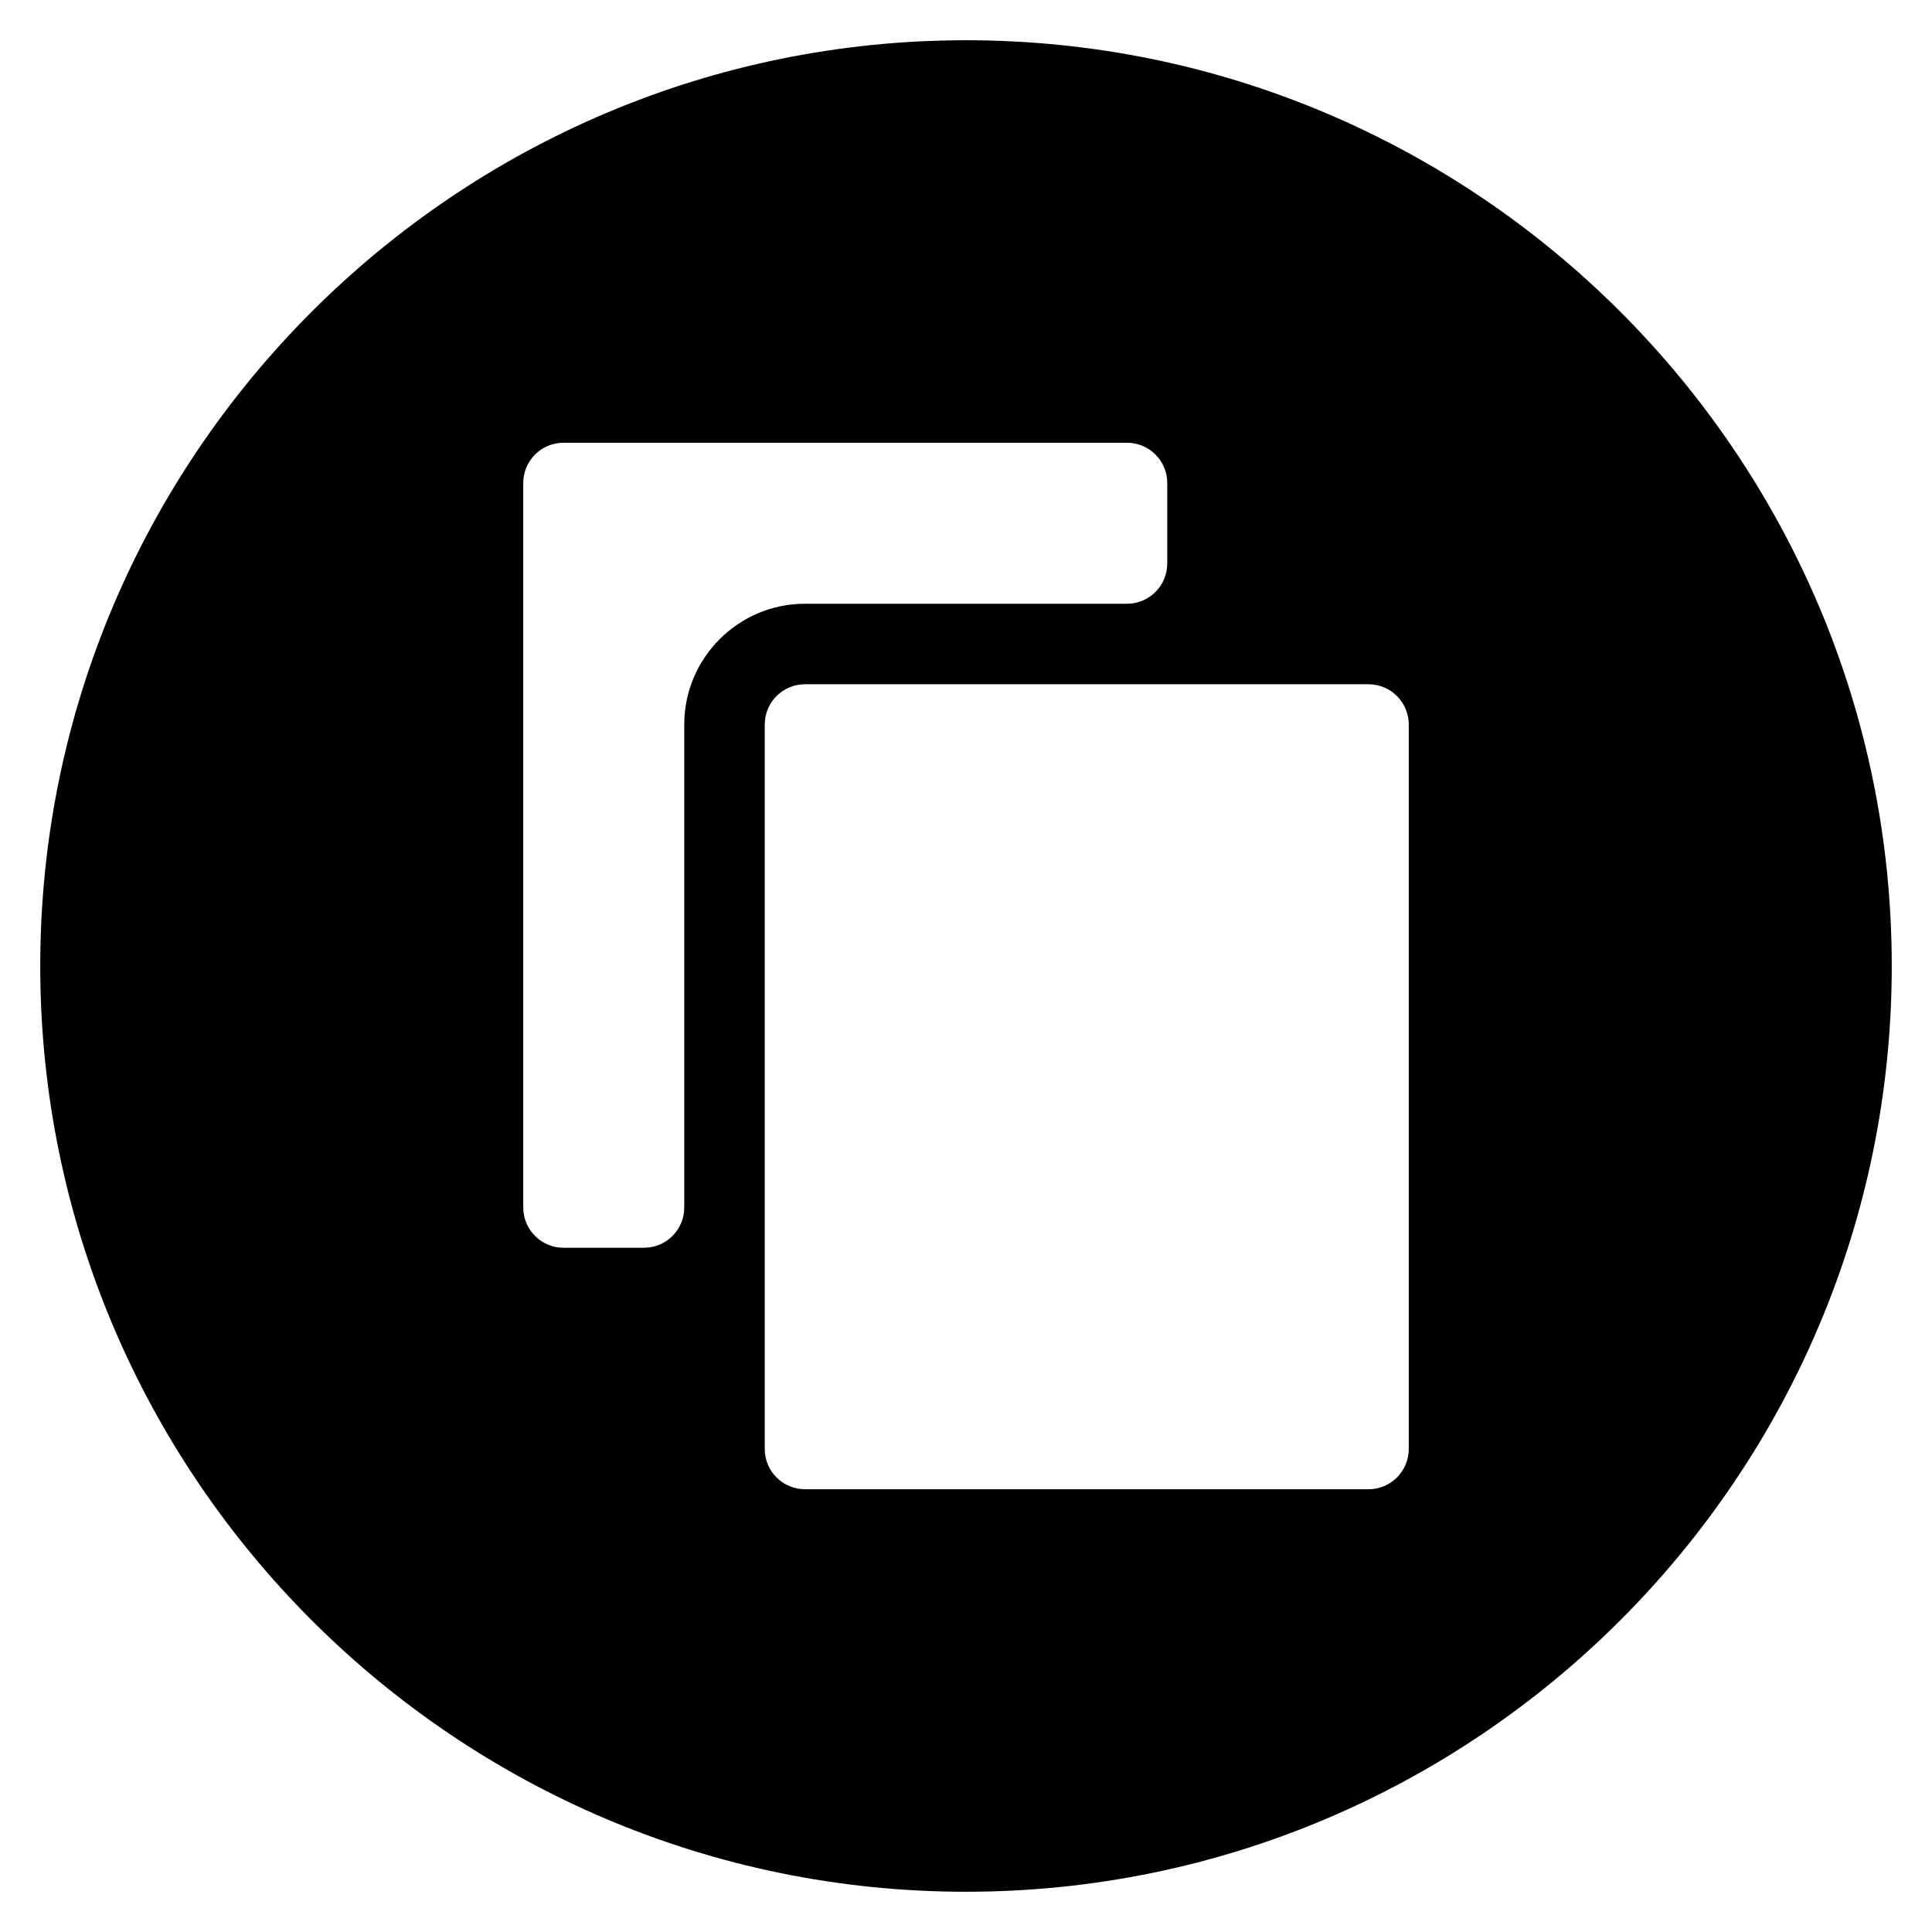 <?xml version="1.0" encoding="iso-8859-1"?>
<!-- Generator: Adobe Illustrator 19.2.1, SVG Export Plug-In . SVG Version: 6.00 Build 0)  -->
<svg version="1.1" id="Layer_1" xmlns="http://www.w3.org/2000/svg" xmlns:xlink="http://www.w3.org/1999/xlink" x="0px" y="0px"
	 viewBox="0 0 24 24" style="enable-background:new 0 0 24 24;" xml:space="preserve">
<g>
	<g>
		<path d="M12,0.5C5.659,0.5,0.5,5.659,0.5,12S5.659,23.5,12,23.5S23.5,18.341,23.5,12S18.341,0.5,12,0.5z M8.5,9v6
			c0,0.276-0.224,0.5-0.5,0.5H7c-0.276,0-0.5-0.224-0.5-0.5V6c0-0.276,0.224-0.5,0.5-0.5h7c0.276,0,0.5,0.224,0.5,0.5v1
			c0,0.276-0.224,0.5-0.5,0.5h-4C9.173,7.5,8.5,8.173,8.5,9z M17.5,18c0,0.276-0.224,0.5-0.5,0.5h-7c-0.276,0-0.5-0.224-0.5-0.5V9
			c0-0.276,0.224-0.5,0.5-0.5h7c0.276,0,0.5,0.224,0.5,0.5V18z"/>
	</g>
</g>
</svg>
